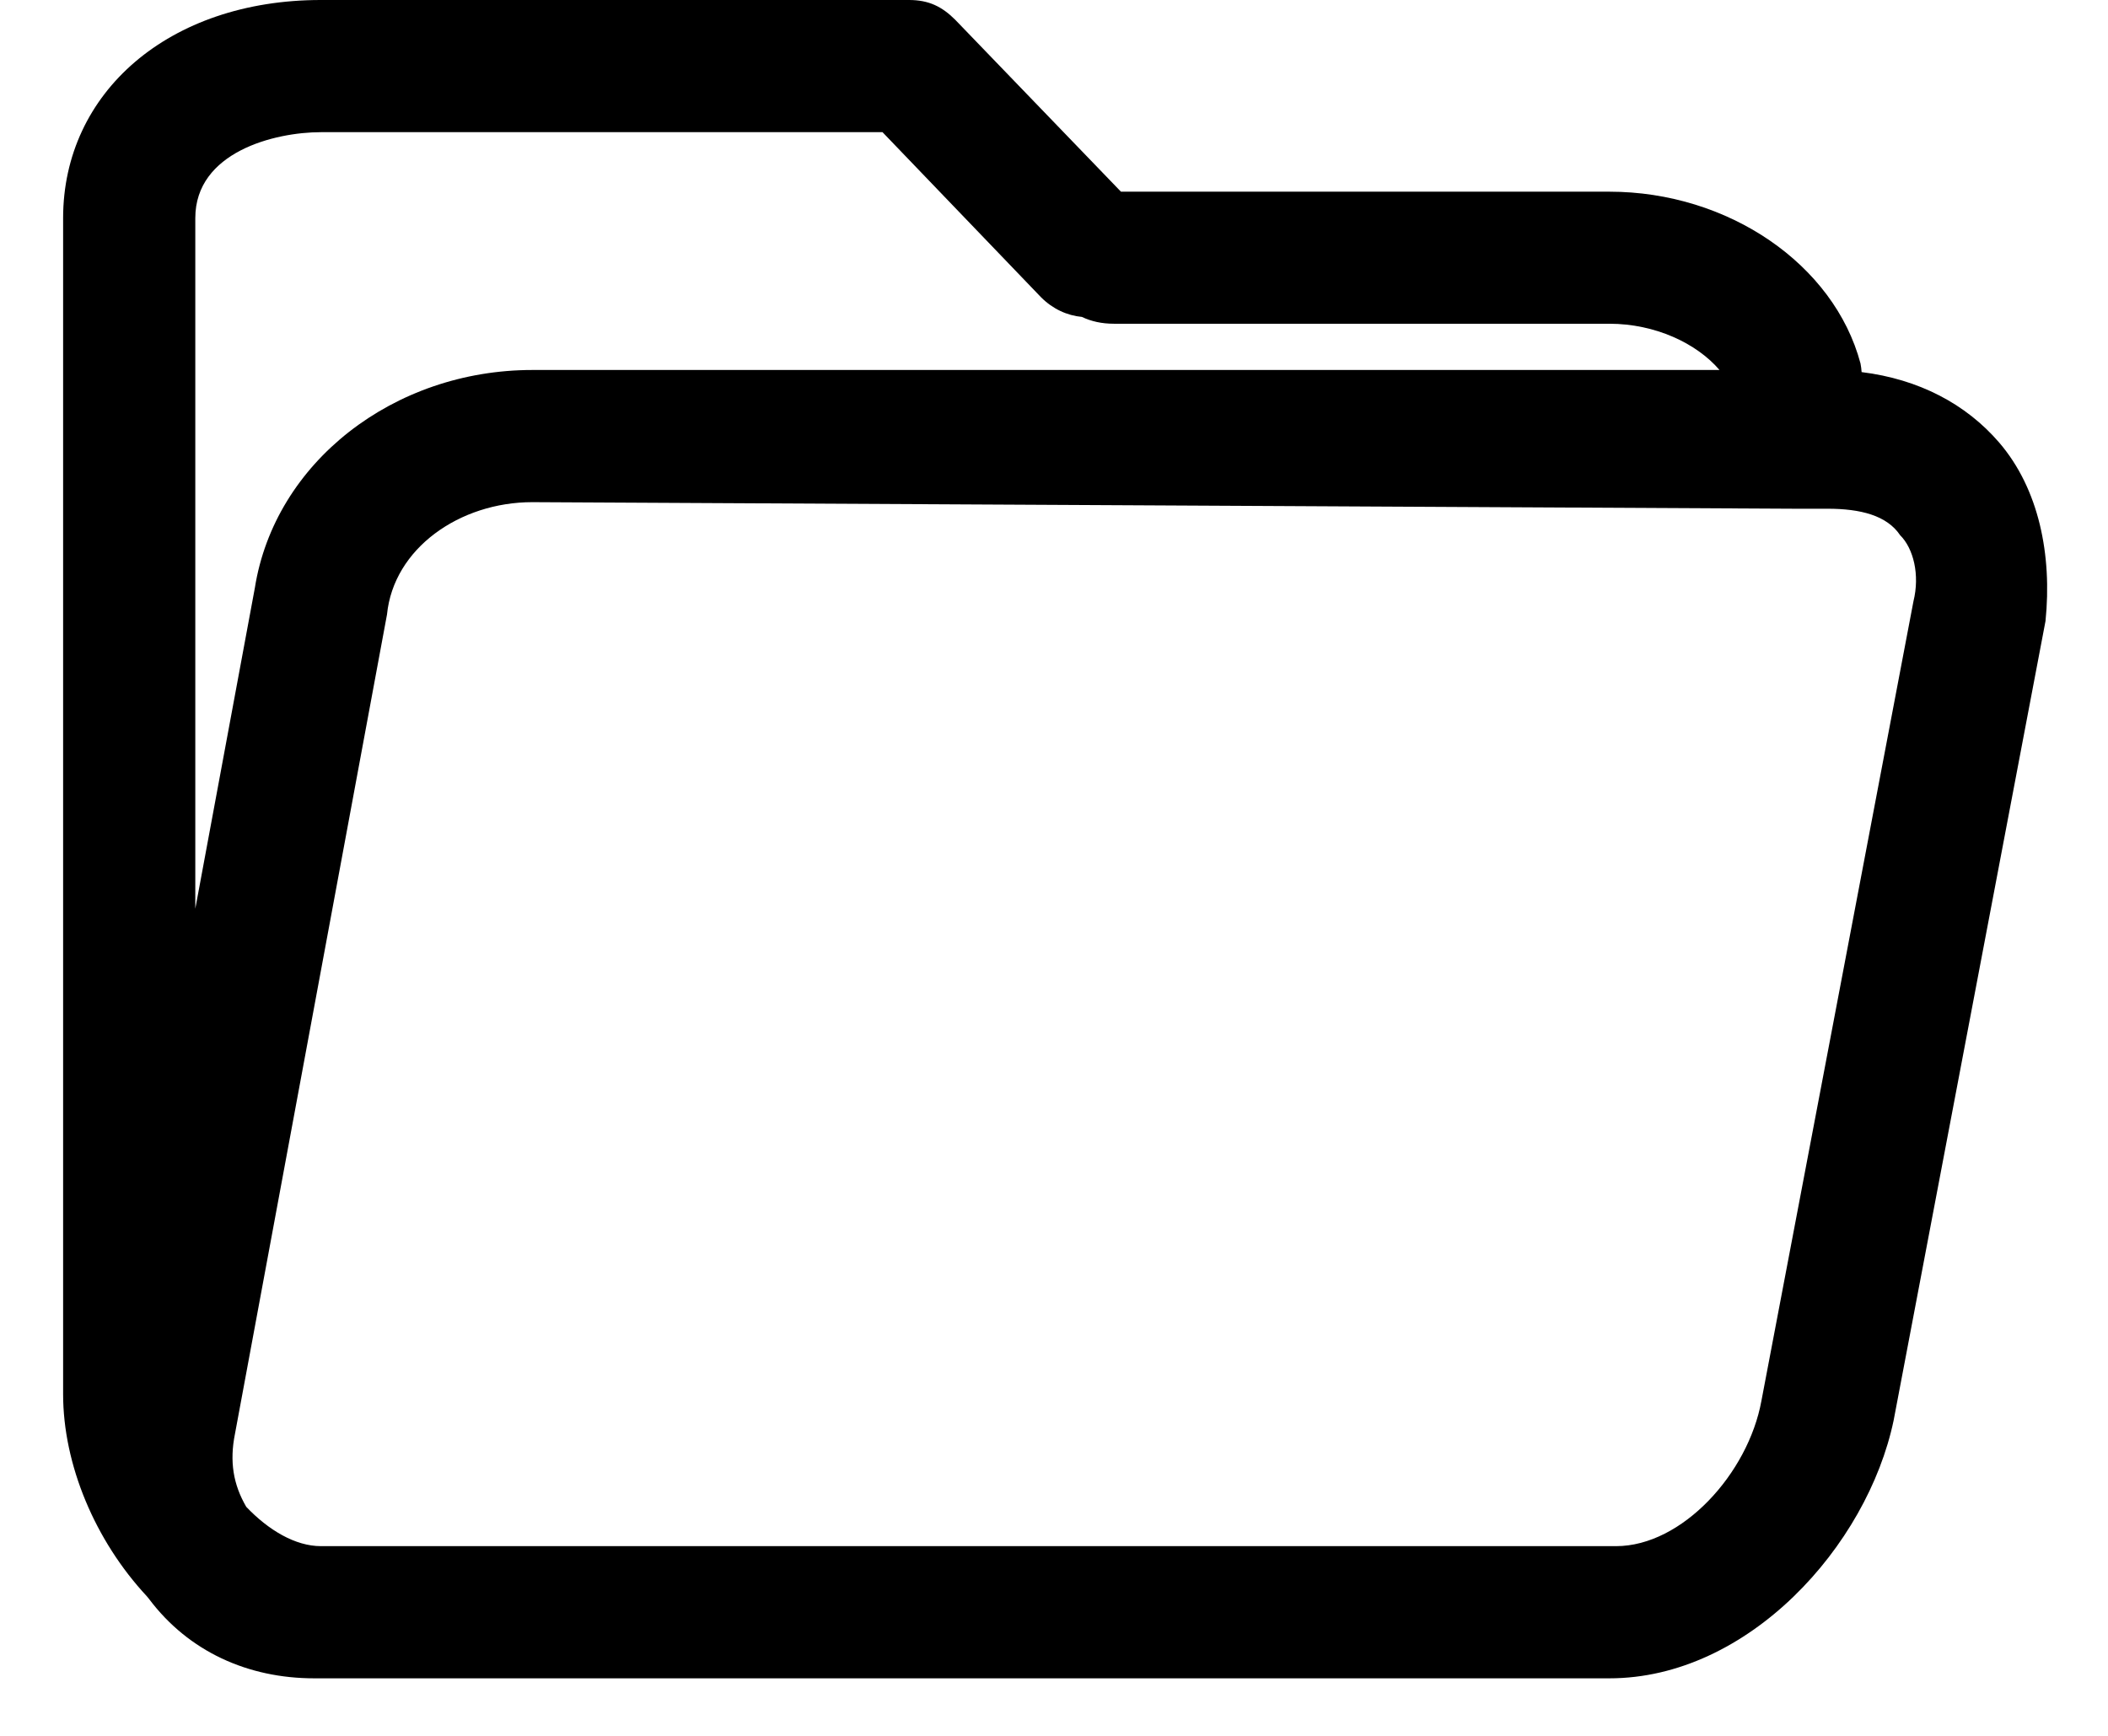 <svg width='17' height='14' viewBox='0 0 17 14' fill='none' xmlns='http://www.w3.org/2000/svg'>
    <path
        d='M16.123 3.57C15.855 3.258 15.474 3.058 15.013 3.001C15.011 2.978 15.009 2.954 15.004 2.931C14.791 2.132 13.938 1.546 12.979 1.546H9.04L7.704 0.16C7.597 0.053 7.49 1.86752e-09 7.331 1.86752e-09H2.588C1.362 -4.31001e-05 0.509 0.746 0.509 1.759V11.244C0.509 11.812 0.766 12.425 1.184 12.874C1.19 12.881 1.196 12.889 1.202 12.896C1.522 13.322 2.002 13.536 2.534 13.536H2.588H12.979C14.098 13.536 15.058 12.47 15.271 11.457L16.496 5.009C16.55 4.476 16.443 3.943 16.123 3.57ZM1.575 1.759C1.575 1.226 2.215 1.066 2.588 1.066H7.117L8.396 2.398C8.491 2.493 8.607 2.545 8.725 2.556C8.8 2.592 8.886 2.611 8.983 2.611H12.979C13.347 2.611 13.682 2.768 13.867 2.984H4.293C3.174 2.984 2.215 3.73 2.055 4.743L1.575 7.329V1.759H1.575ZM15.431 4.85L14.205 11.298C14.098 11.884 13.565 12.47 13.033 12.47H12.979H2.588C2.381 12.47 2.165 12.341 1.986 12.153C1.881 11.973 1.85 11.787 1.895 11.564L3.121 4.956C3.174 4.423 3.707 4.05 4.293 4.05L14.471 4.103H14.738C15.004 4.103 15.217 4.157 15.324 4.317C15.431 4.423 15.484 4.636 15.431 4.85Z'
        fill='black'
    />
</svg>